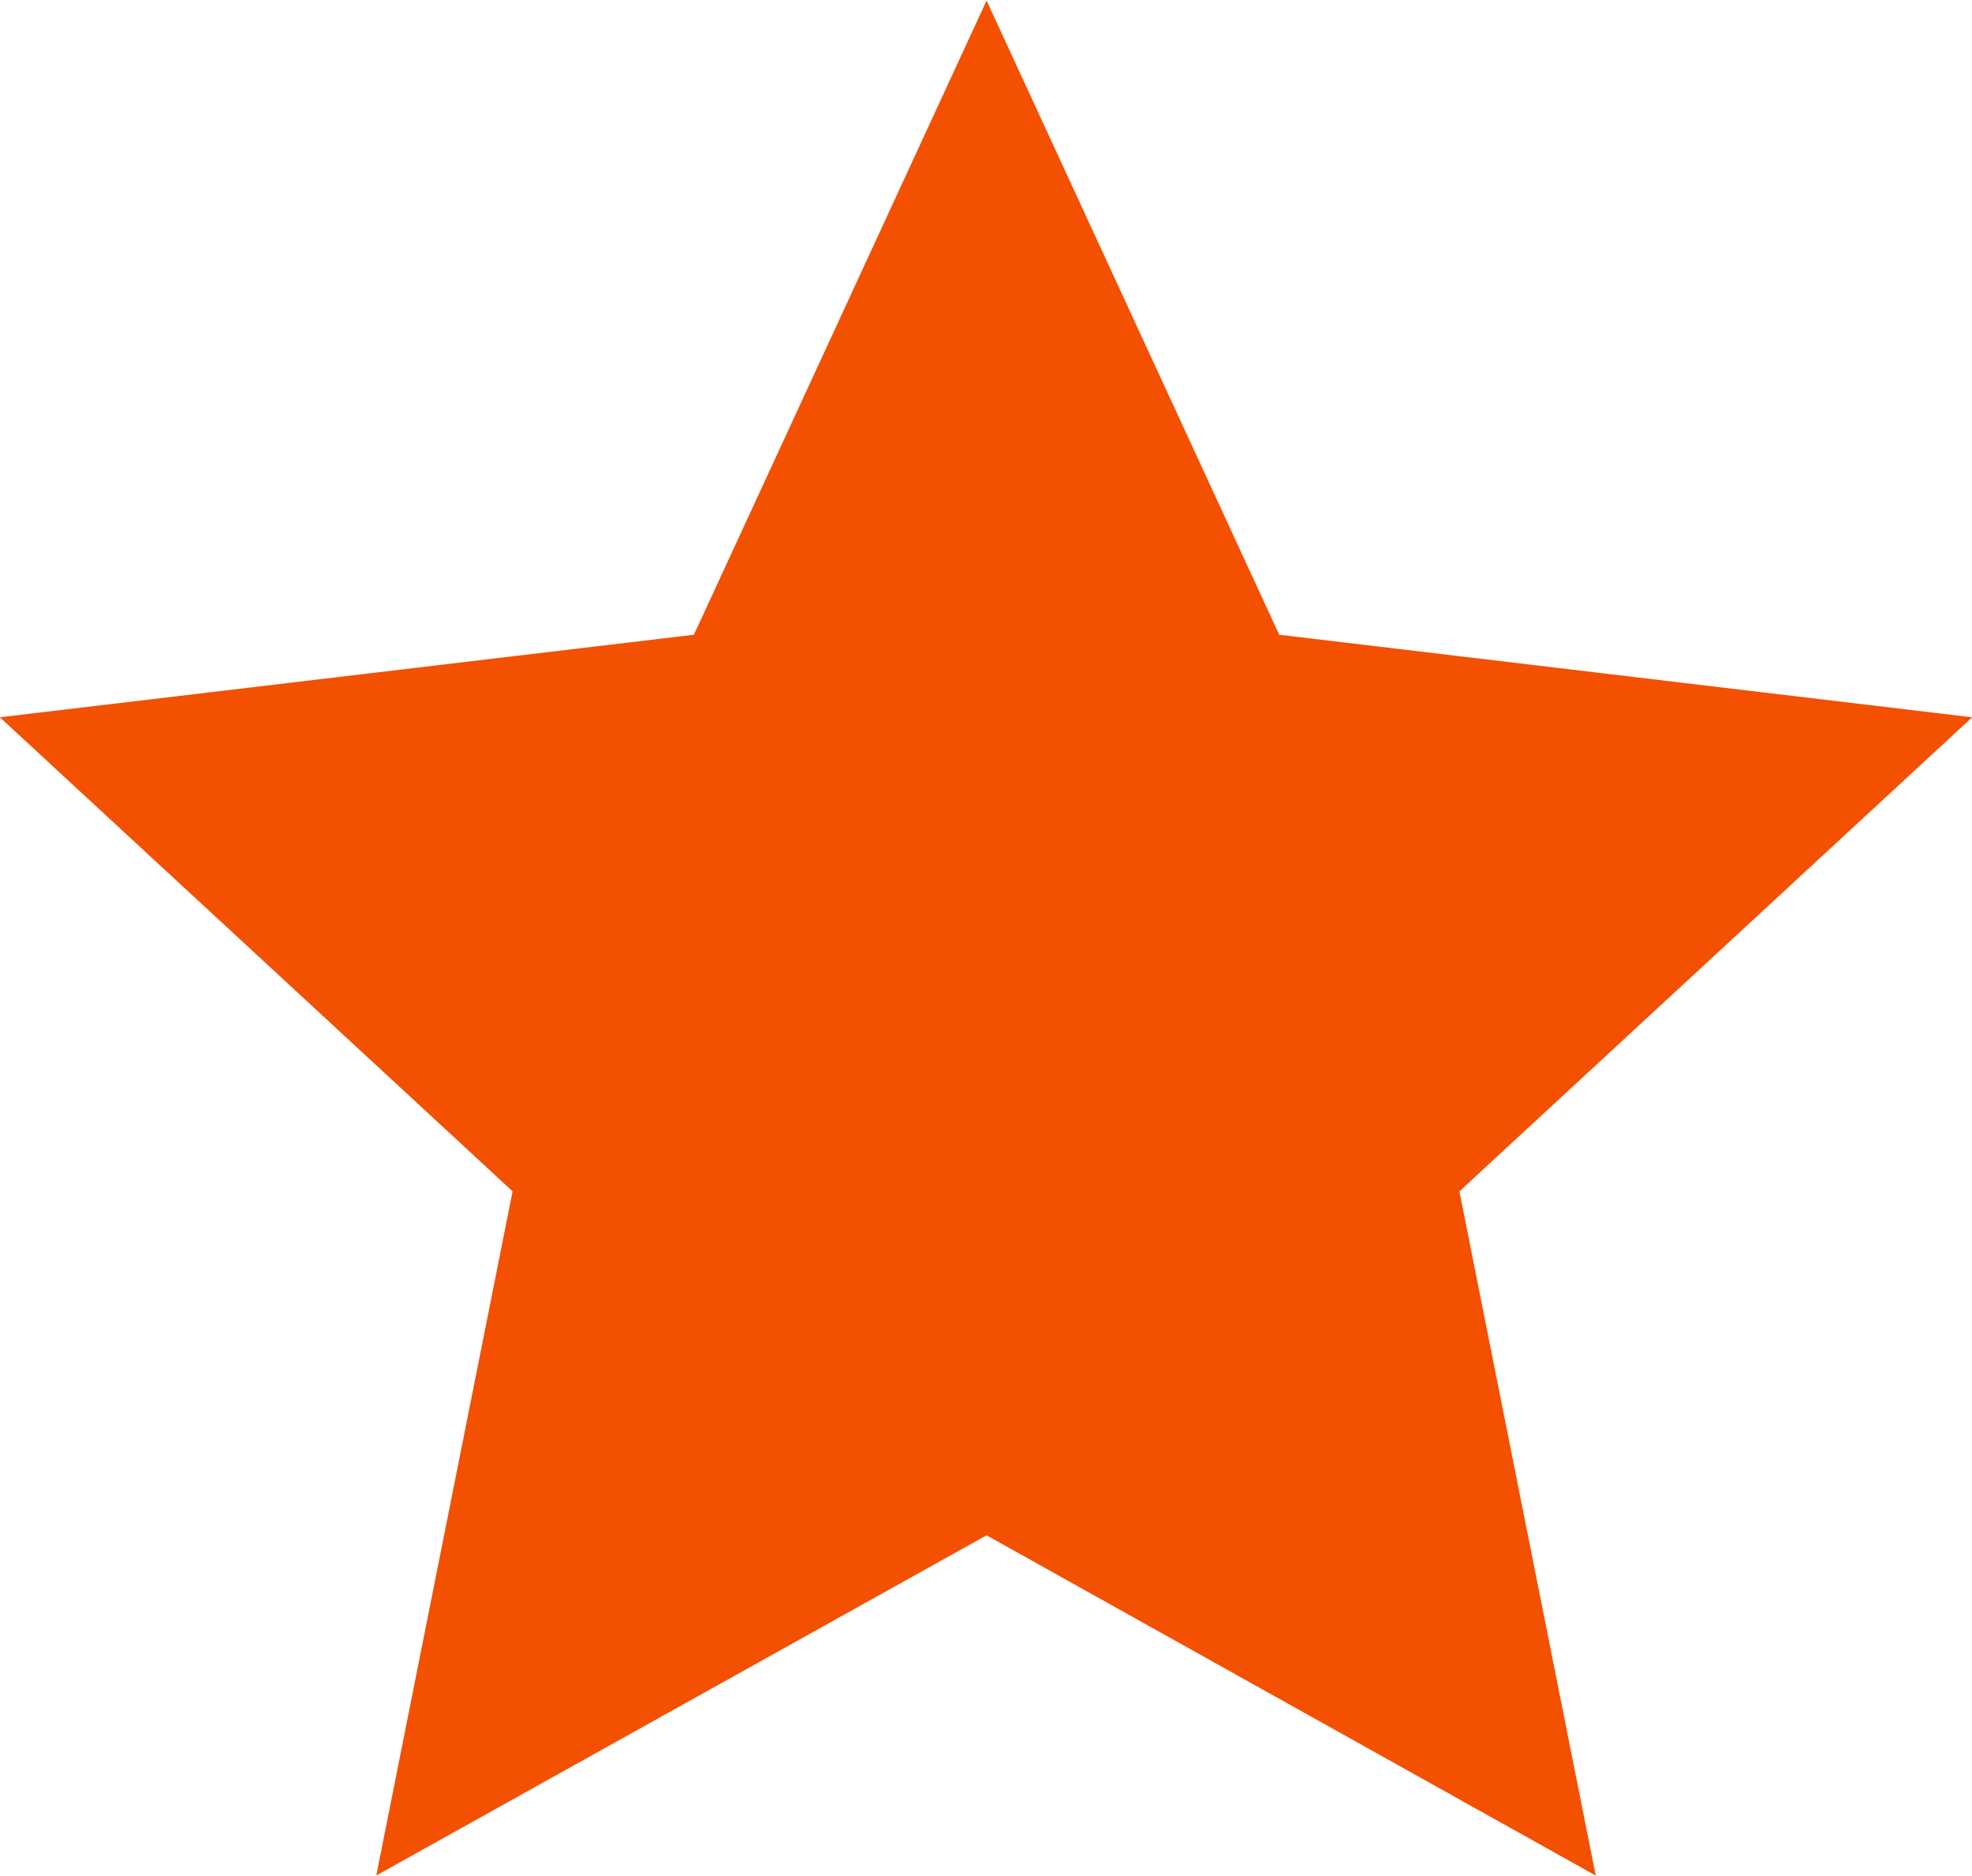 <svg xmlns="http://www.w3.org/2000/svg" viewBox="0 0 17.47 16.62"><defs><style>.cls-1{fill:#f35001;stroke:#f35001;stroke-miterlimit:10;stroke-width:0.75px;}</style></defs><title>Ресурс 6</title><g id="Слой_2" data-name="Слой 2"><g id="Слой_1-2" data-name="Слой 1"><polygon class="cls-1" points="8.74 0.9 11.08 5.97 16.62 6.63 12.52 10.42 13.61 15.89 8.74 13.17 3.86 15.89 4.95 10.42 0.85 6.63 6.4 5.97 8.74 0.9"/></g></g></svg>
